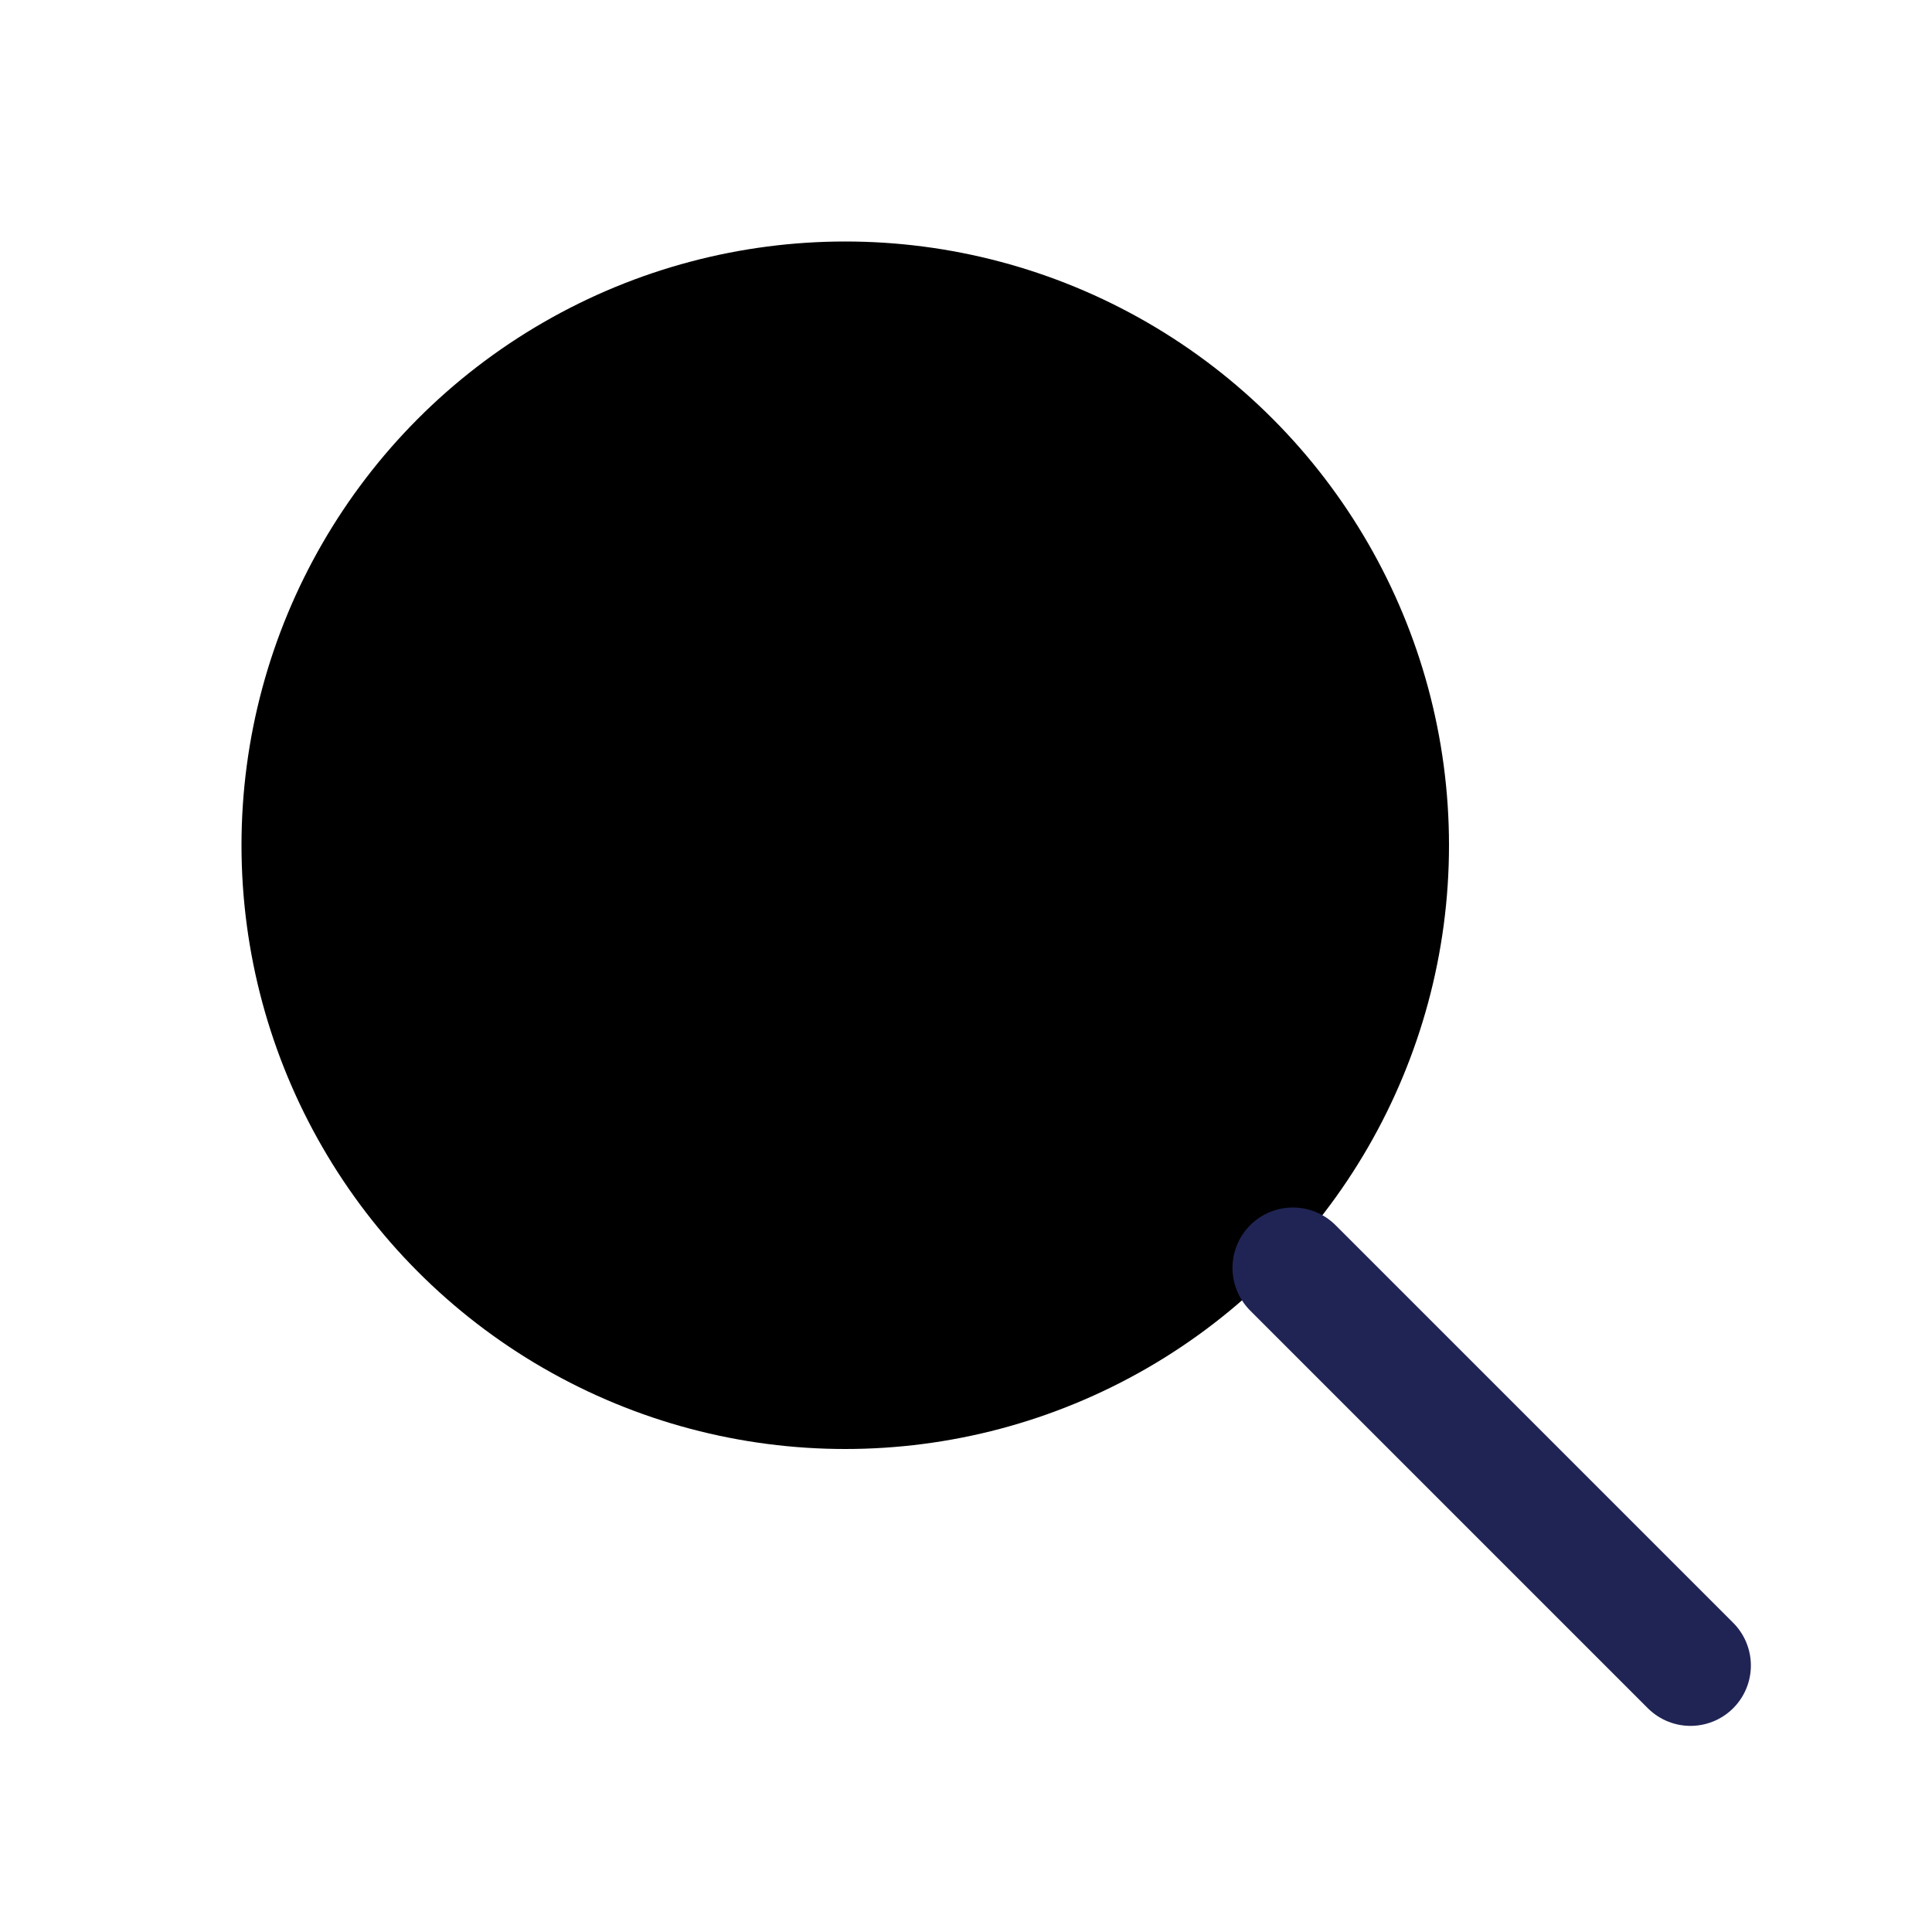 <svg width="32" height="32" viewBox="0 0 32 32" xmlns="http://www.w3.org/2000/svg">
    <circle cx="14" cy="14" r="10"  stroke-width="2" stroke-miterlimit="10"/>
    <line x1="21.414" y1="21" x2="28" y2="27.586" stroke="#202454" stroke-width="2" stroke-miterlimit="10"
          stroke-linecap="round"/>
</svg>
